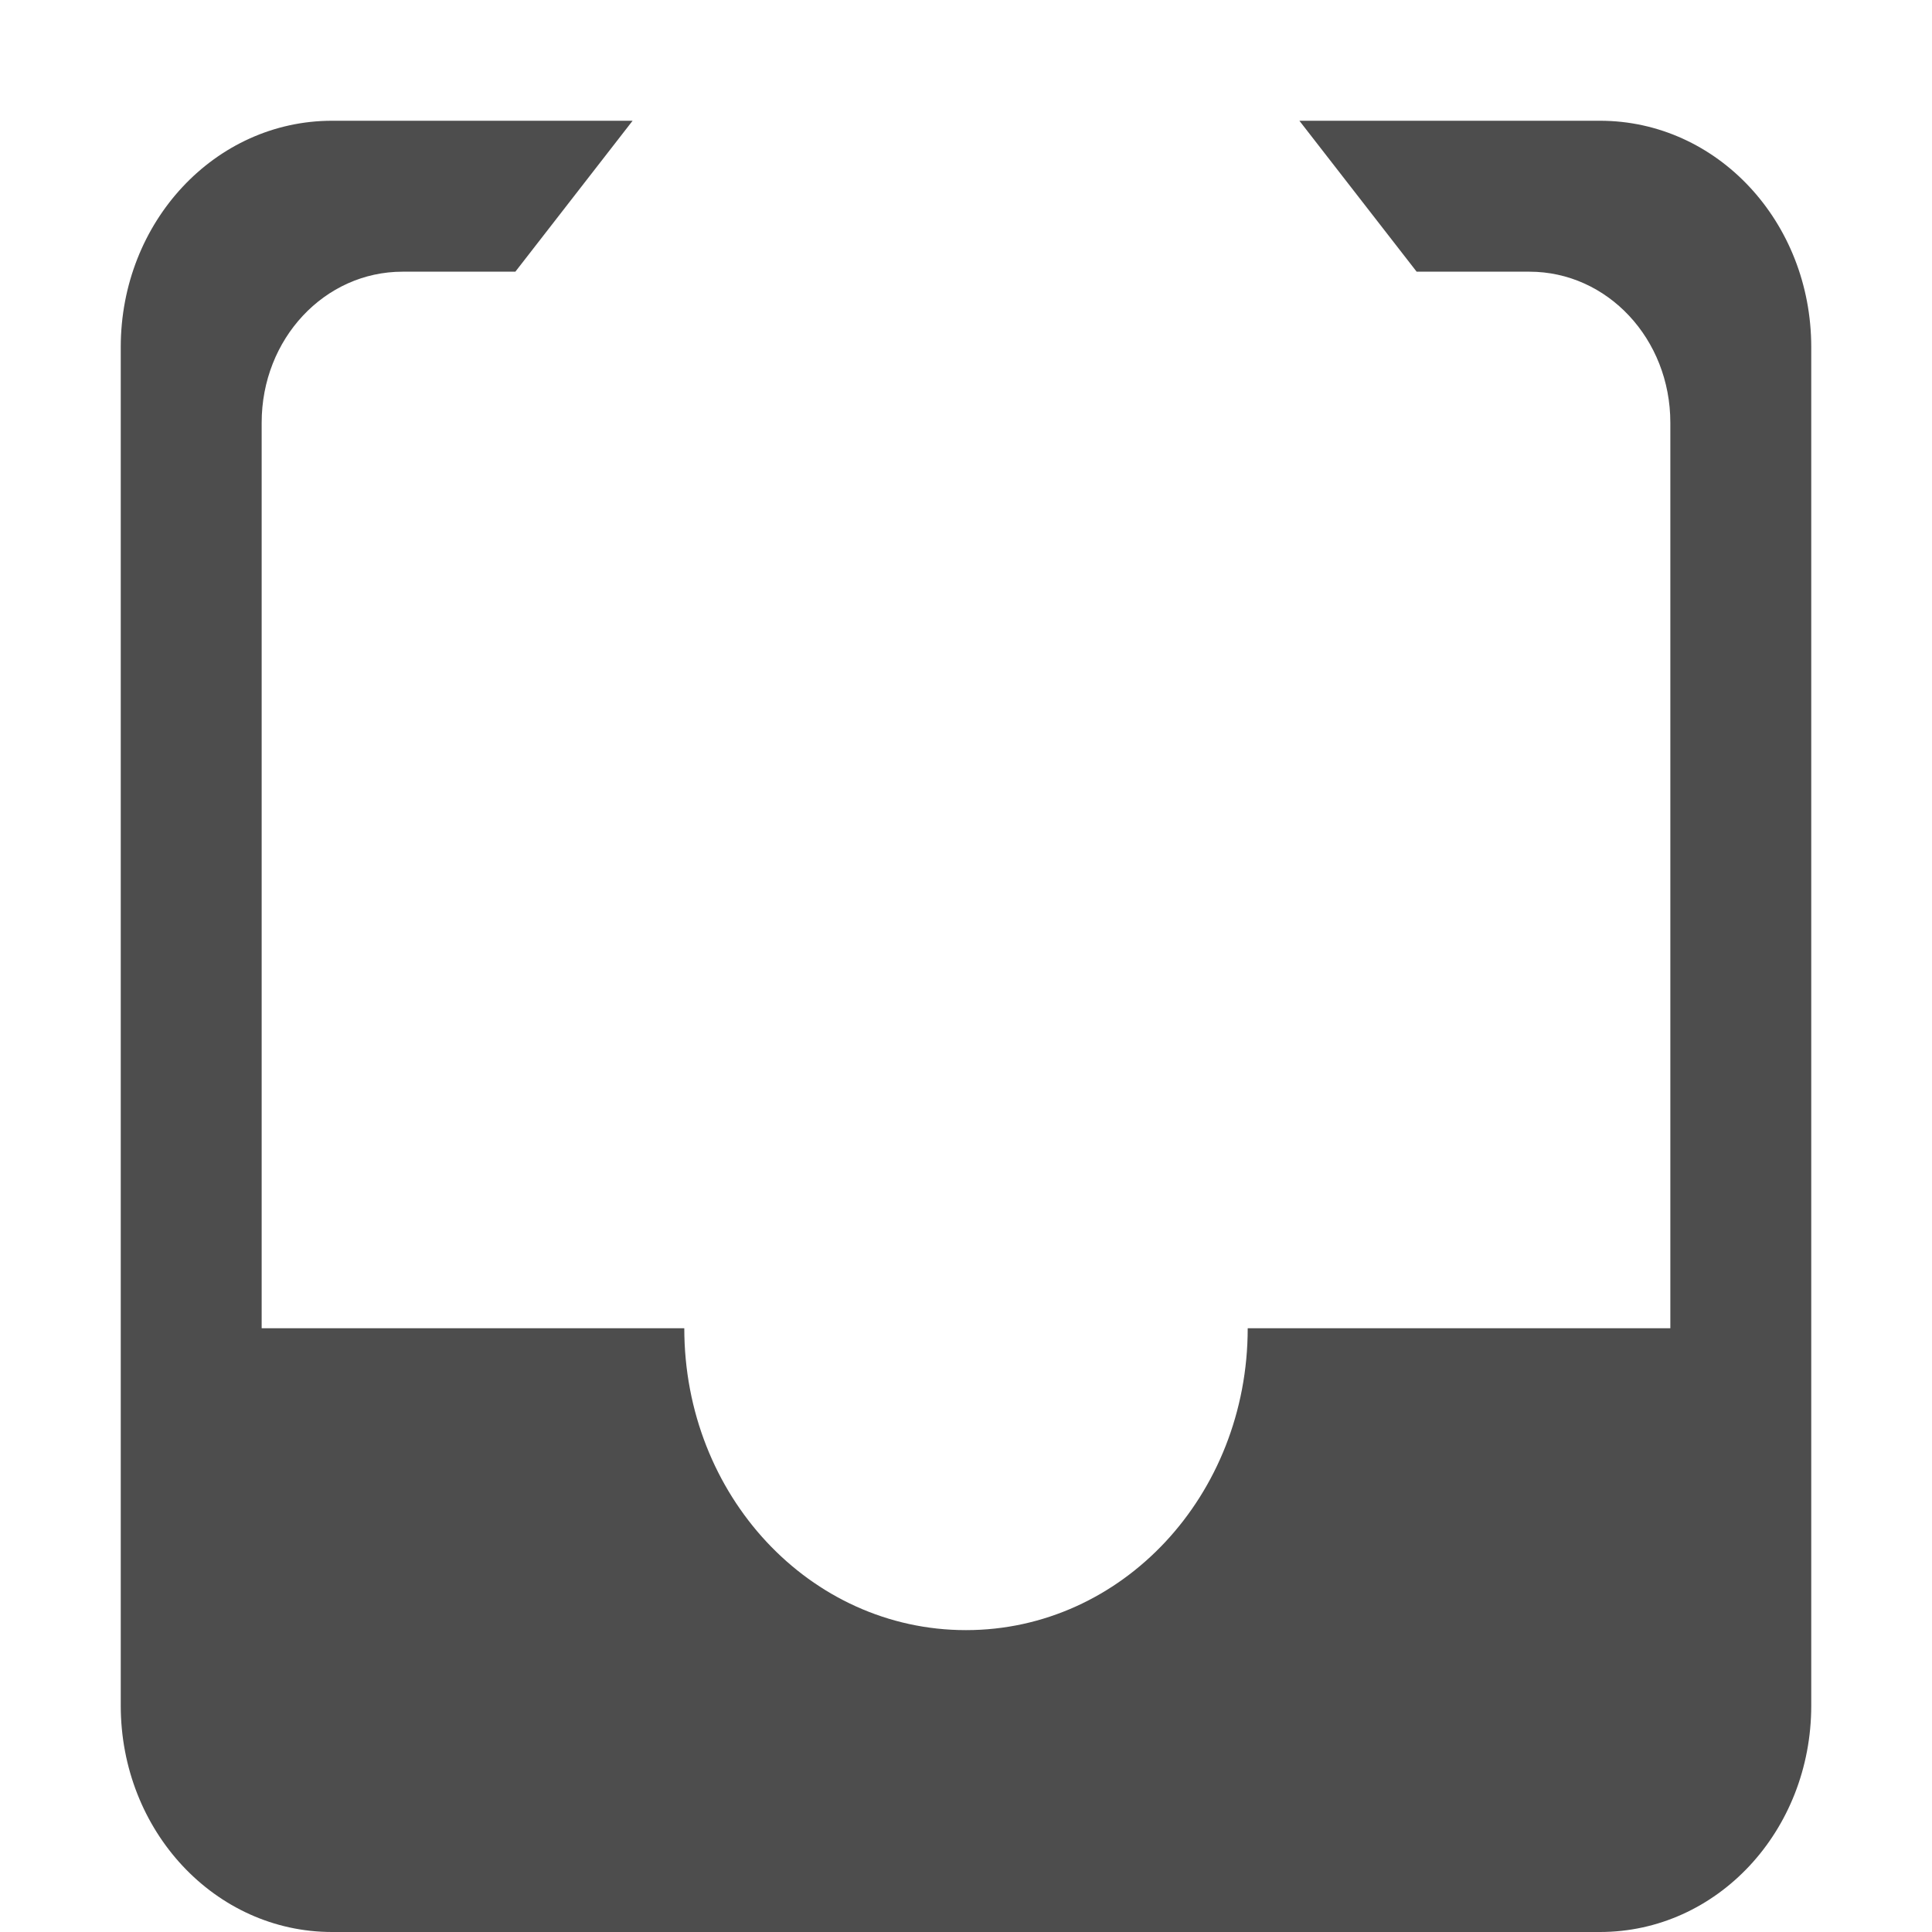 <?xml version="1.0" encoding="UTF-8" standalone="no"?>
<svg
   xmlns:dc="http://purl.org/dc/elements/1.1/"
   xmlns:cc="http://creativecommons.org/ns#"
   xmlns:rdf="http://www.w3.org/1999/02/22-rdf-syntax-ns#"
   xmlns:svg="http://www.w3.org/2000/svg"
   xmlns="http://www.w3.org/2000/svg"
   xmlns:sodipodi="http://sodipodi.sourceforge.net/DTD/sodipodi-0.dtd"
   xmlns:inkscape="http://www.inkscape.org/namespaces/inkscape"
   width="16"
   height="16"
   version="1.1"
   id="svg6"
   sodipodi:docname="mailbox.svg"
   inkscape:version="0.92.3 (2405546, 2018-03-11)">
  <defs
     id="defs10" />
  <sodipodi:namedview
     pagecolor="#ffffff"
     bordercolor="#666666"
     borderopacity="1"
     objecttolerance="10"
     gridtolerance="10"
     guidetolerance="10"
     inkscape:pageopacity="0"
     inkscape:pageshadow="2"
     inkscape:window-width="640"
     inkscape:window-height="480"
     id="namedview8"
     showgrid="true"
     inkscape:zoom="18.25"
     inkscape:cx="7.9978671"
     inkscape:cy="2.7412579"
     inkscape:current-layer="svg6">
    <inkscape:grid
       type="xygrid"
       id="grid14" />
  </sodipodi:namedview>
  <path
     style="overflow:visible;fill:#4d4d4d;stroke-width:1.232"
     d="M 2.75,1 C 1.782,1 1,1.836 1,2.875 V 14.125 c 0,1.039 0.782,1.875 1.75,1.875 h 10.5 c 0.97,0 1.75,-0.836 1.75,-1.875 V 2.875 c 0,-1.039 -0.78,-1.875 -1.75,-1.875 h -2.489 l 0.971,1.25 h 0.934 c 0.646,0 1.167,0.557 1.167,1.25 v 7.5 h -3.5 c 0,1.385 -1.041,2.5 -2.333,2.5 -1.293,0 -2.333,-1.115 -2.333,-2.5 H 2.167 V 3.5 c 0,-0.693 0.52,-1.25 1.167,-1.25 h 0.934 L 5.239,1 Z"
     id="path2"
     inkscape:connector-curvature="0" />
</svg>
